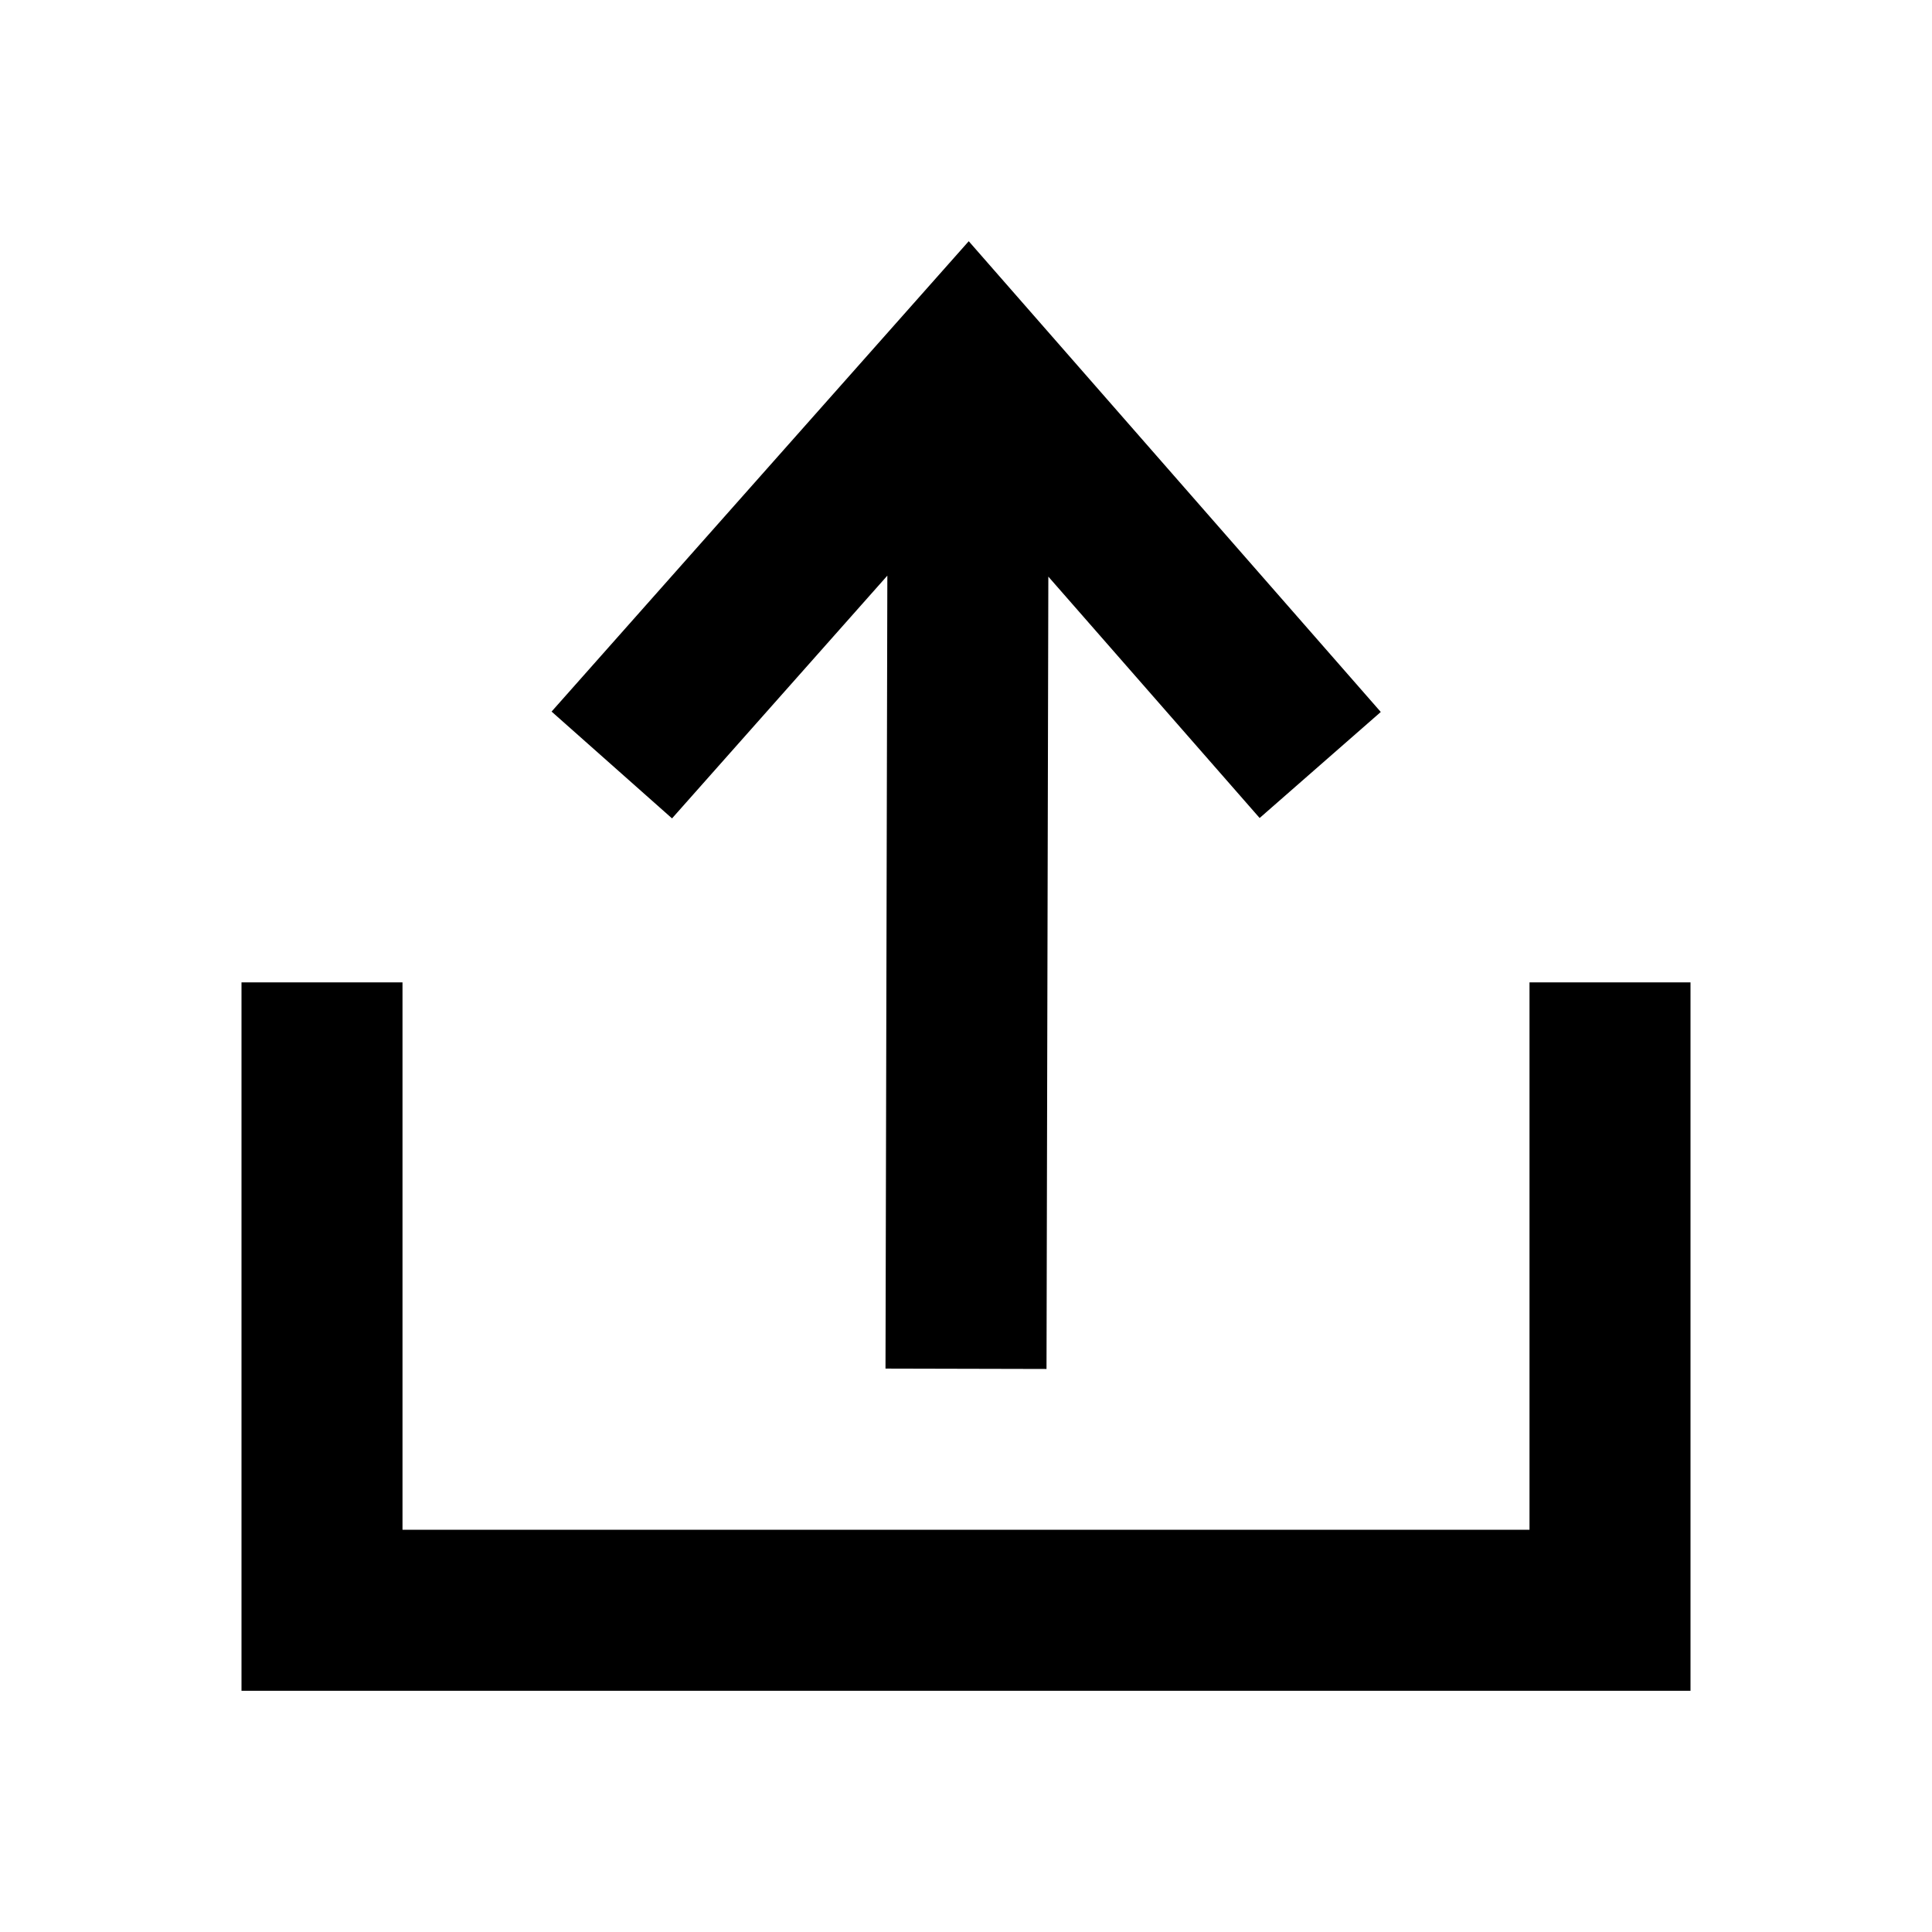 <svg t="1679218799136" class="icon" viewBox="0 0 1024 1024" version="1.1"
    xmlns="http://www.w3.org/2000/svg" p-id="6218">
    <path
        d="M470.31 305.1l-0.98 420.28 85.34 0.2 0.97-419.96 111.99 127.94 64.21-56.2-218.39-249.51-221.1 249.3 63.84 56.62L470.31 305.1z"
        p-id="6219"></path>
    <path d="M810.67 520.68v290.13H213.33V520.68H128v375.47h768V520.68h-85.33z"
        p-id="6220"></path>
</svg>